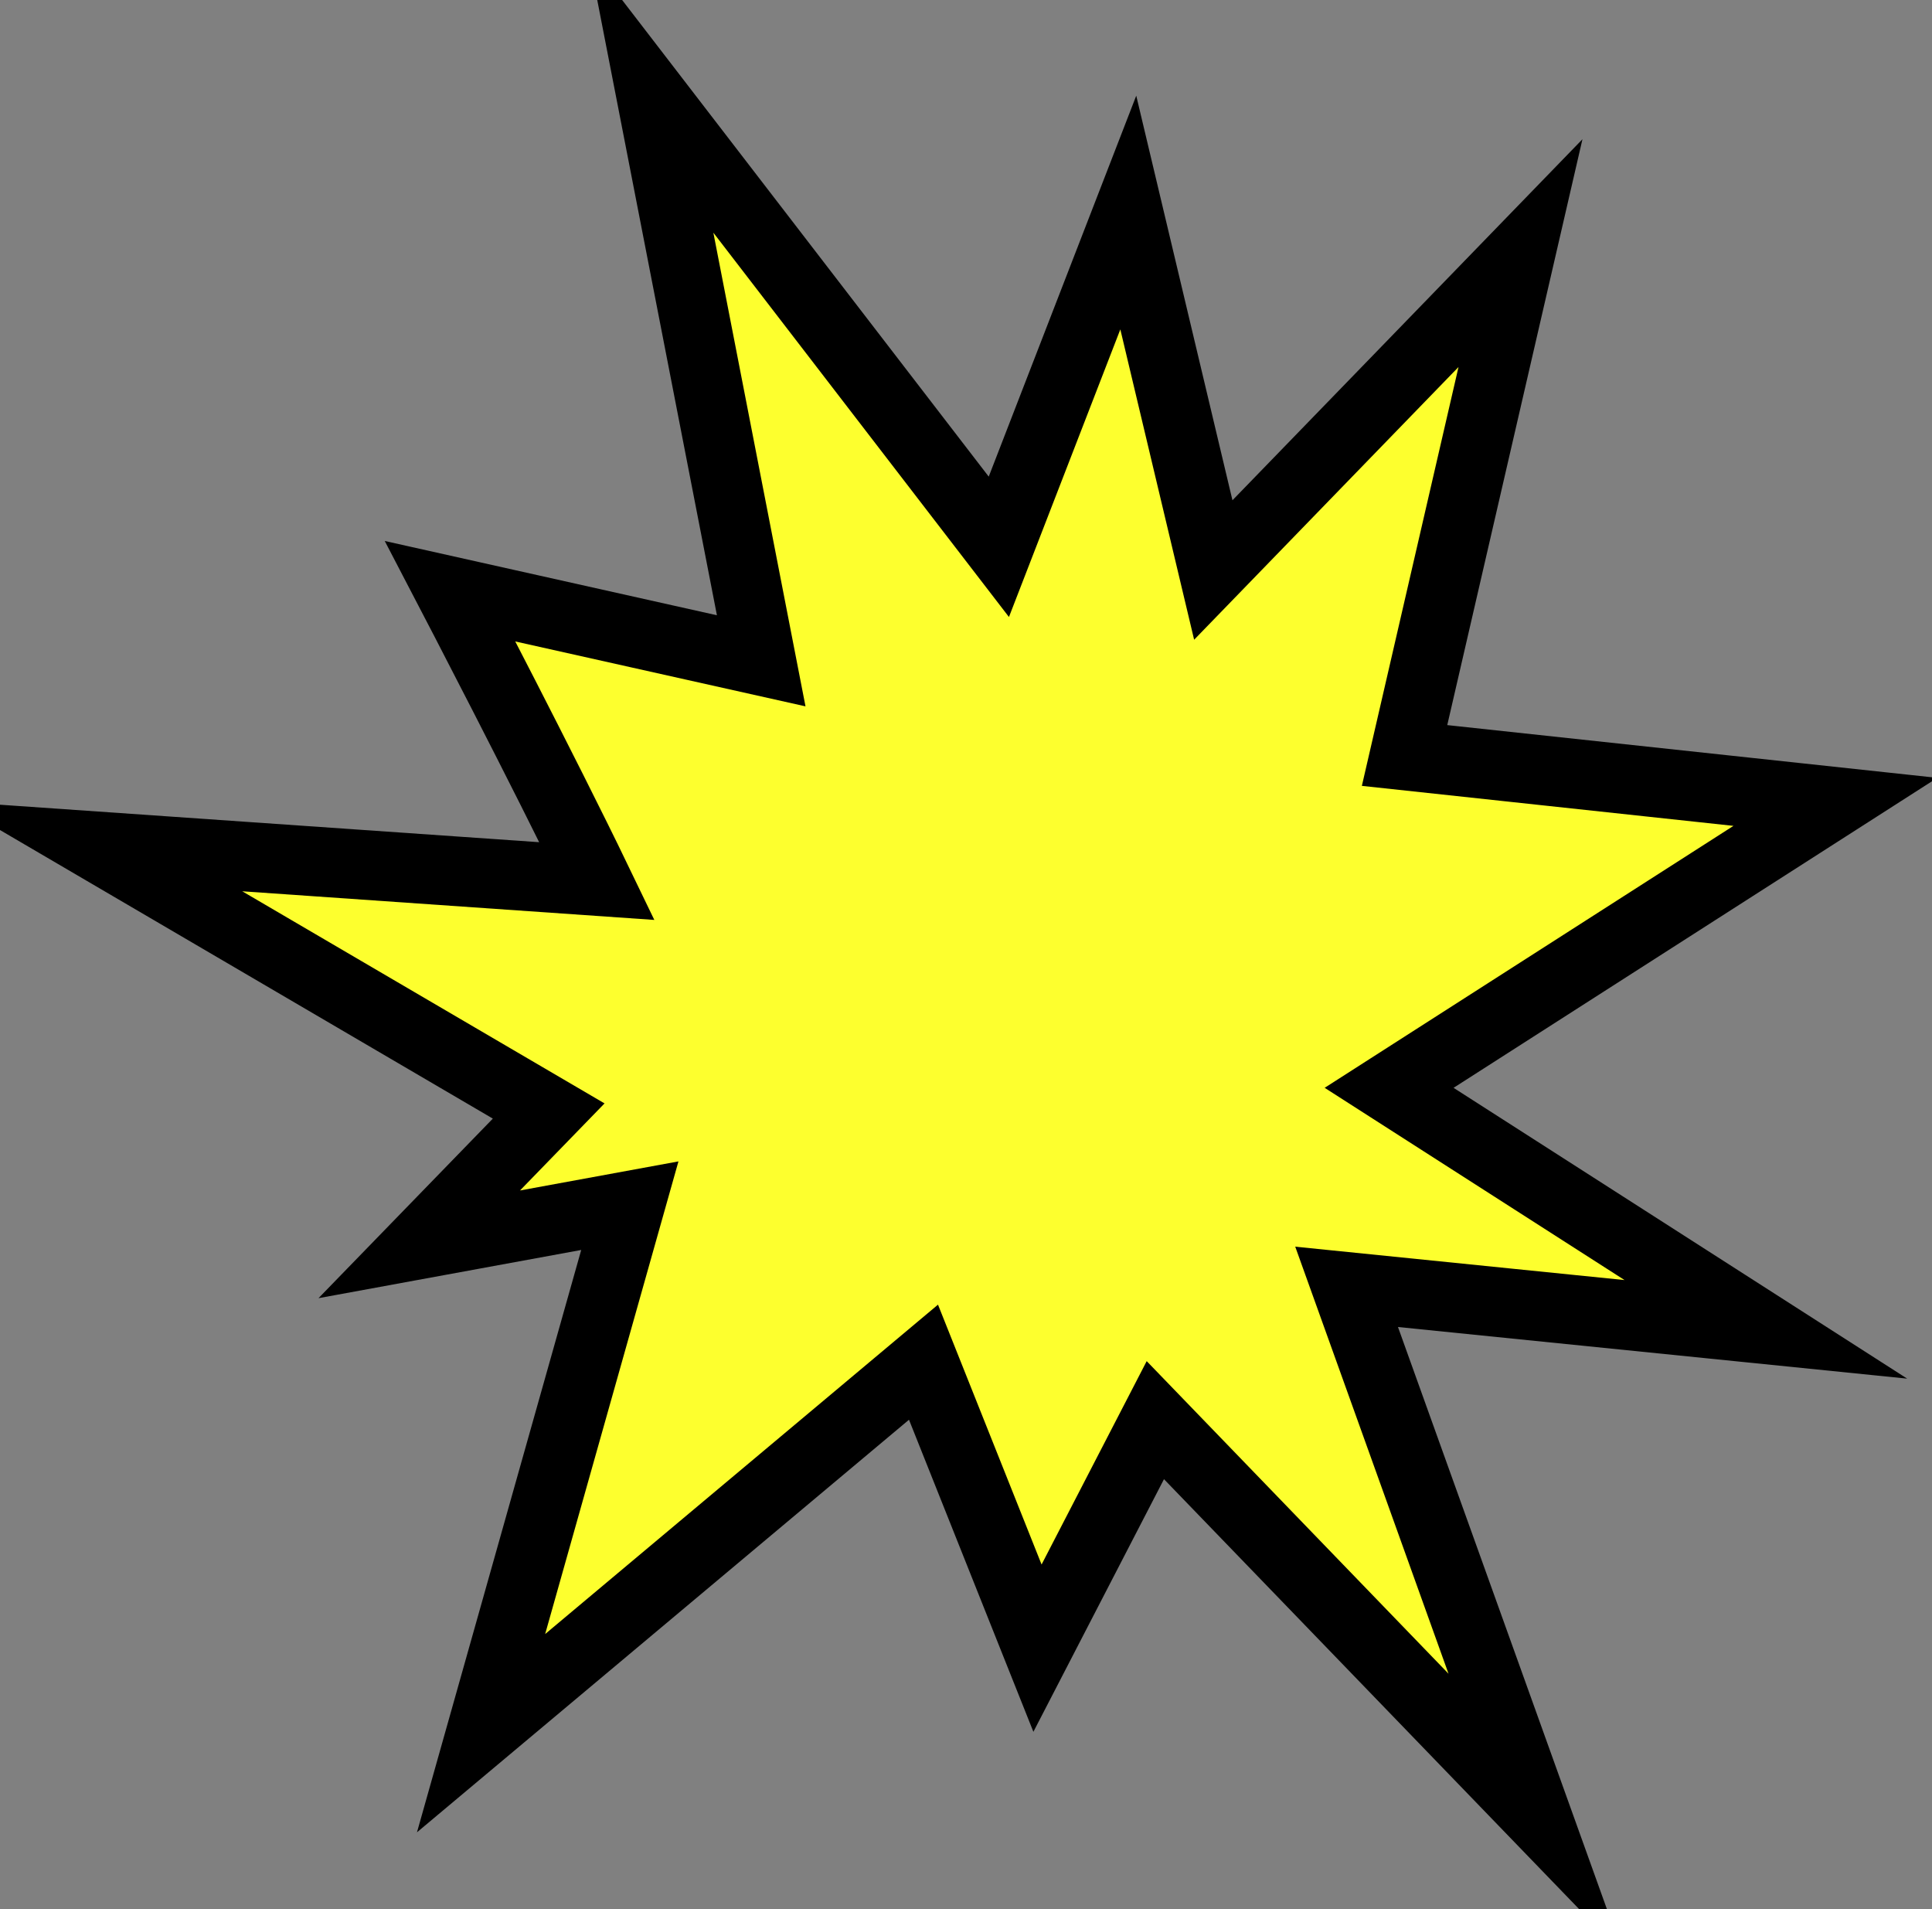 <?xml version="1.0" encoding="utf-8"?>
<!-- Generator: Adobe Illustrator 25.2.0, SVG Export Plug-In . SVG Version: 6.00 Build 0)  -->
<svg version="1.1" id="Layer_1" xmlns="http://www.w3.org/2000/svg" xmlns:xlink="http://www.w3.org/1999/xlink" x="0px" y="0px"
	 viewBox="0 0 100 98.8" style="enable-background:new 0 0 100 98.8;" xml:space="preserve">
<rect x="0" y="0" width="100" height="98.8" fill="#808080" stroke="none"/>
<style type="text/css">
	.st0{fill:#FDFF2E;stroke:#000000;stroke-width:3.6;stroke-miterlimit:10;}
</style>
<path class="st0" d="M71.9,56.3L95,41.5l-22.3-2.4l6-26L62.8,29.5L58.4,11l-6.7,17.3L33.7,4.9l5.7,29.3l-16.1-3.6
	c0,0,4.9,9.4,7.6,15L5,43.8l23.4,13.7l-6.7,6.9l10.9-2l-7.7,27.3l22.9-19.2l5.9,14.8l6.1-11.8l19.7,20.4l-9.8-27.3l21.7,2.2
	L71.9,56.3z"/>
</svg>
